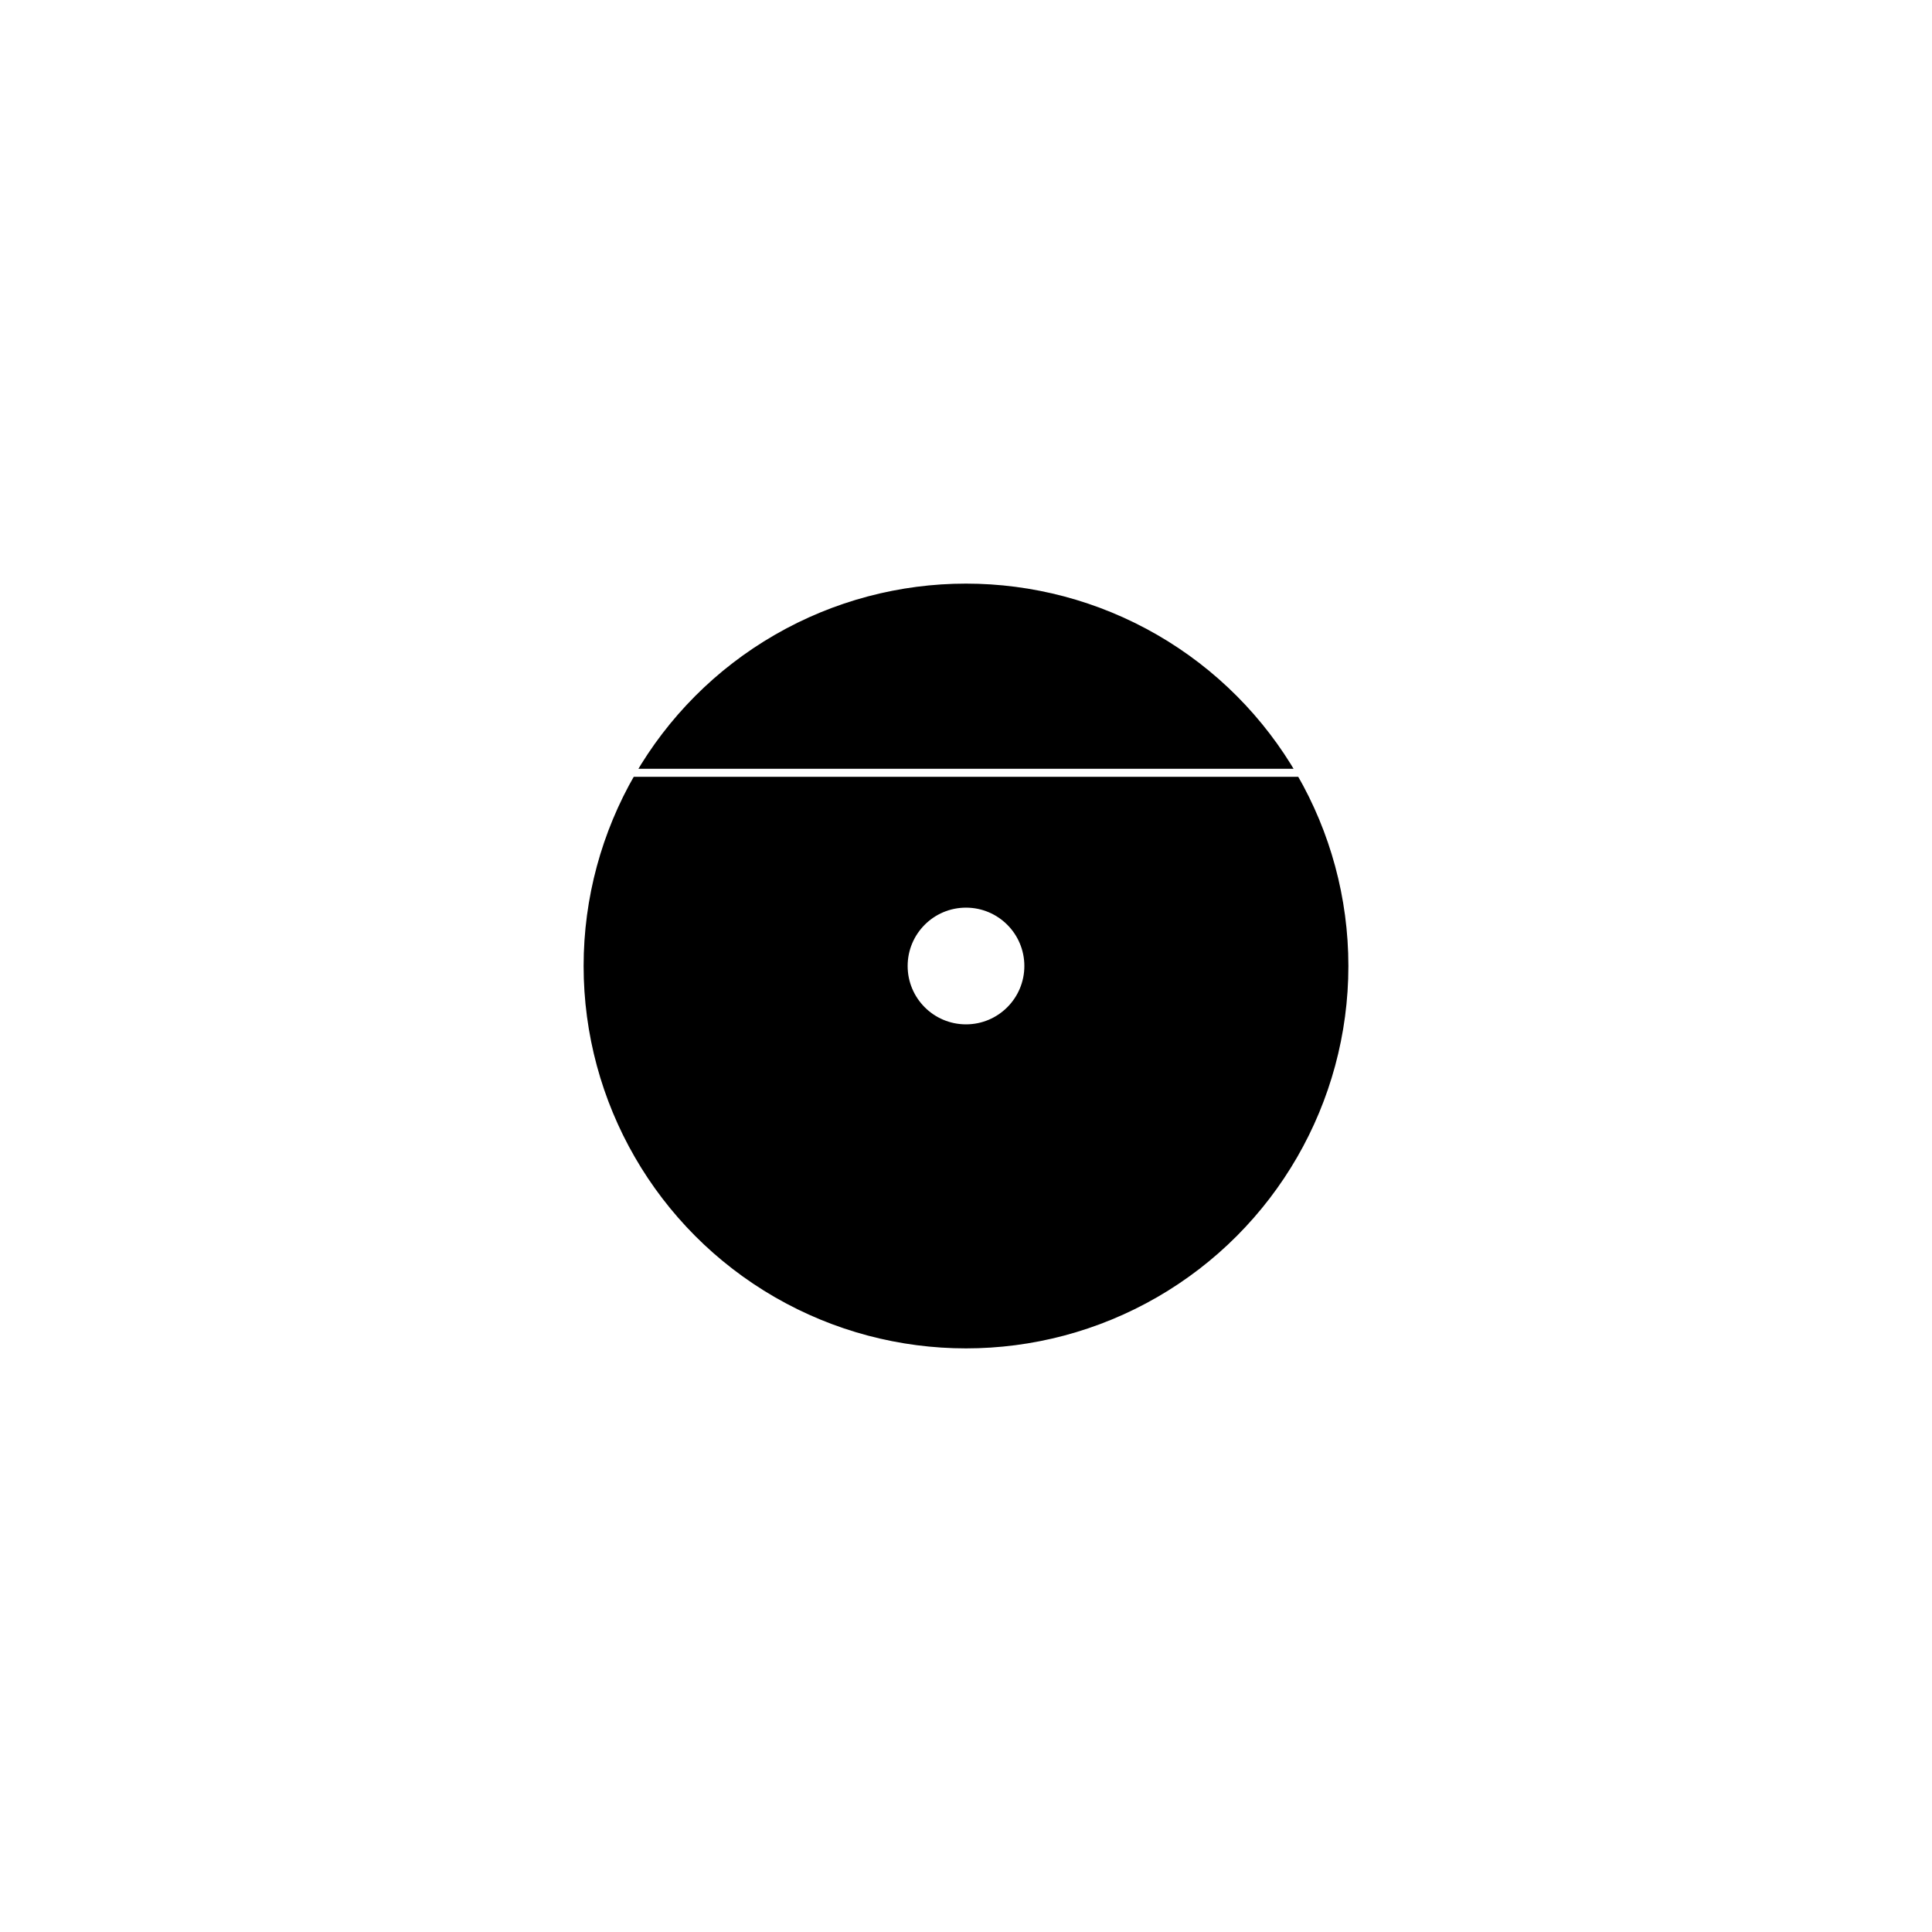 <?xml version="1.0" encoding="UTF-8" standalone="yes"?><svg width="128" height="128" xmlns="http://www.w3.org/2000/svg"><rect width="100%" height="100%" fill="#808080" stroke="none"/><svg viewBox="0 0 128 128" version="1.1" xmlns="http://www.w3.org/2000/svg" class=""><rect fill="white" width="128px" height="128px" x="0" y="0"/><g transform="matrix(0.4,0,0,0.4,38.4,38.4)"><g transform="matrix(1,0,0,1,0,0)"><circle cx="64" cy="64" r="64" fill="#000000" stroke="white" stroke-width="1.33px" stroke-linecap="square" vector-effect="non-scaling-stroke"/><path d="M128 32L0 32" stroke="white" fill="none" stroke-width="1.33px" stroke-linecap="square" vector-effect="non-scaling-stroke"/><circle cx="64" cy="64" r="11.5" fill="#000000" stroke="#000000" stroke-width="1.33px" stroke-linecap="square" vector-effect="non-scaling-stroke"/><circle cx="64" cy="64" r="9" fill="white" stroke="white" stroke-width="1.33px" stroke-linecap="square" vector-effect="non-scaling-stroke"/></g></g></svg></svg>